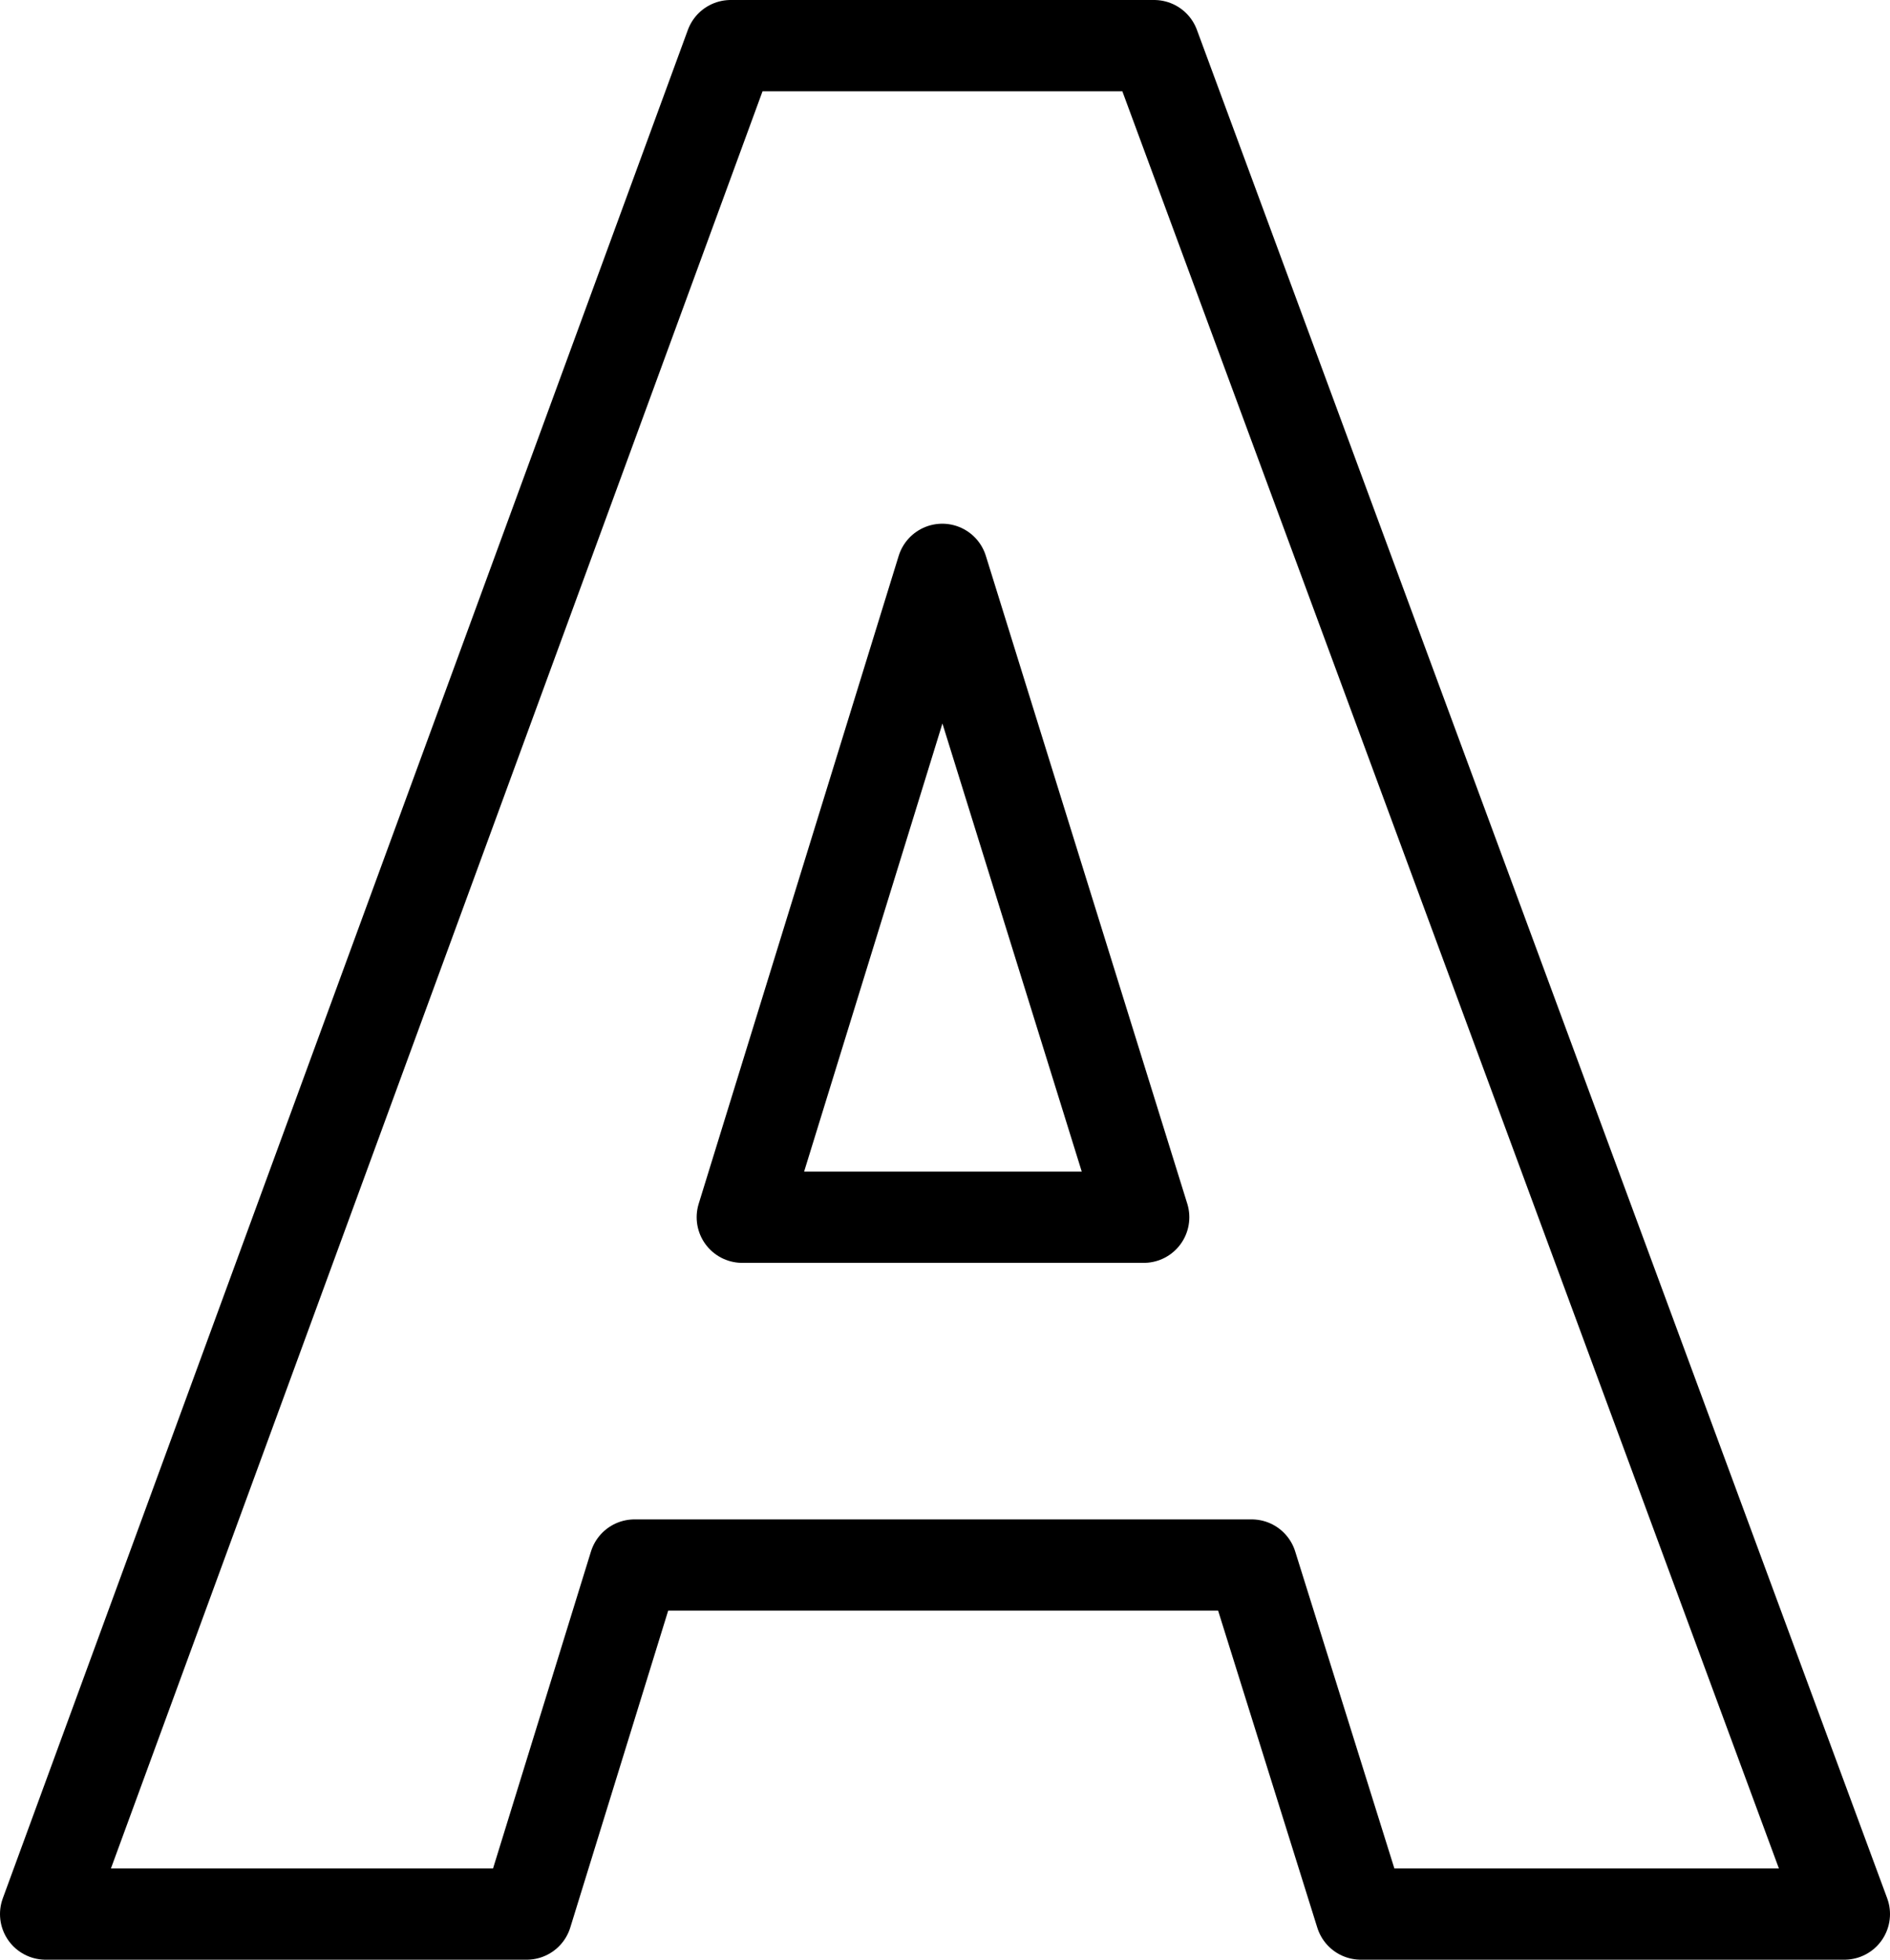 <svg xmlns="http://www.w3.org/2000/svg" viewBox="0 0 207.16 214.75">
  <defs>
    <style>.cls-1{fill:none;stroke:#000;stroke-linejoin:round;stroke-width:10px;}</style>
  </defs>
  <path class="cls-1" d="M137.19,171.5H69.55L57.73,209.75H5L80.09,5H126.5l75.66,204.75h-53ZM81.36,133.39h44l-22.08-71Z"/>
</svg>